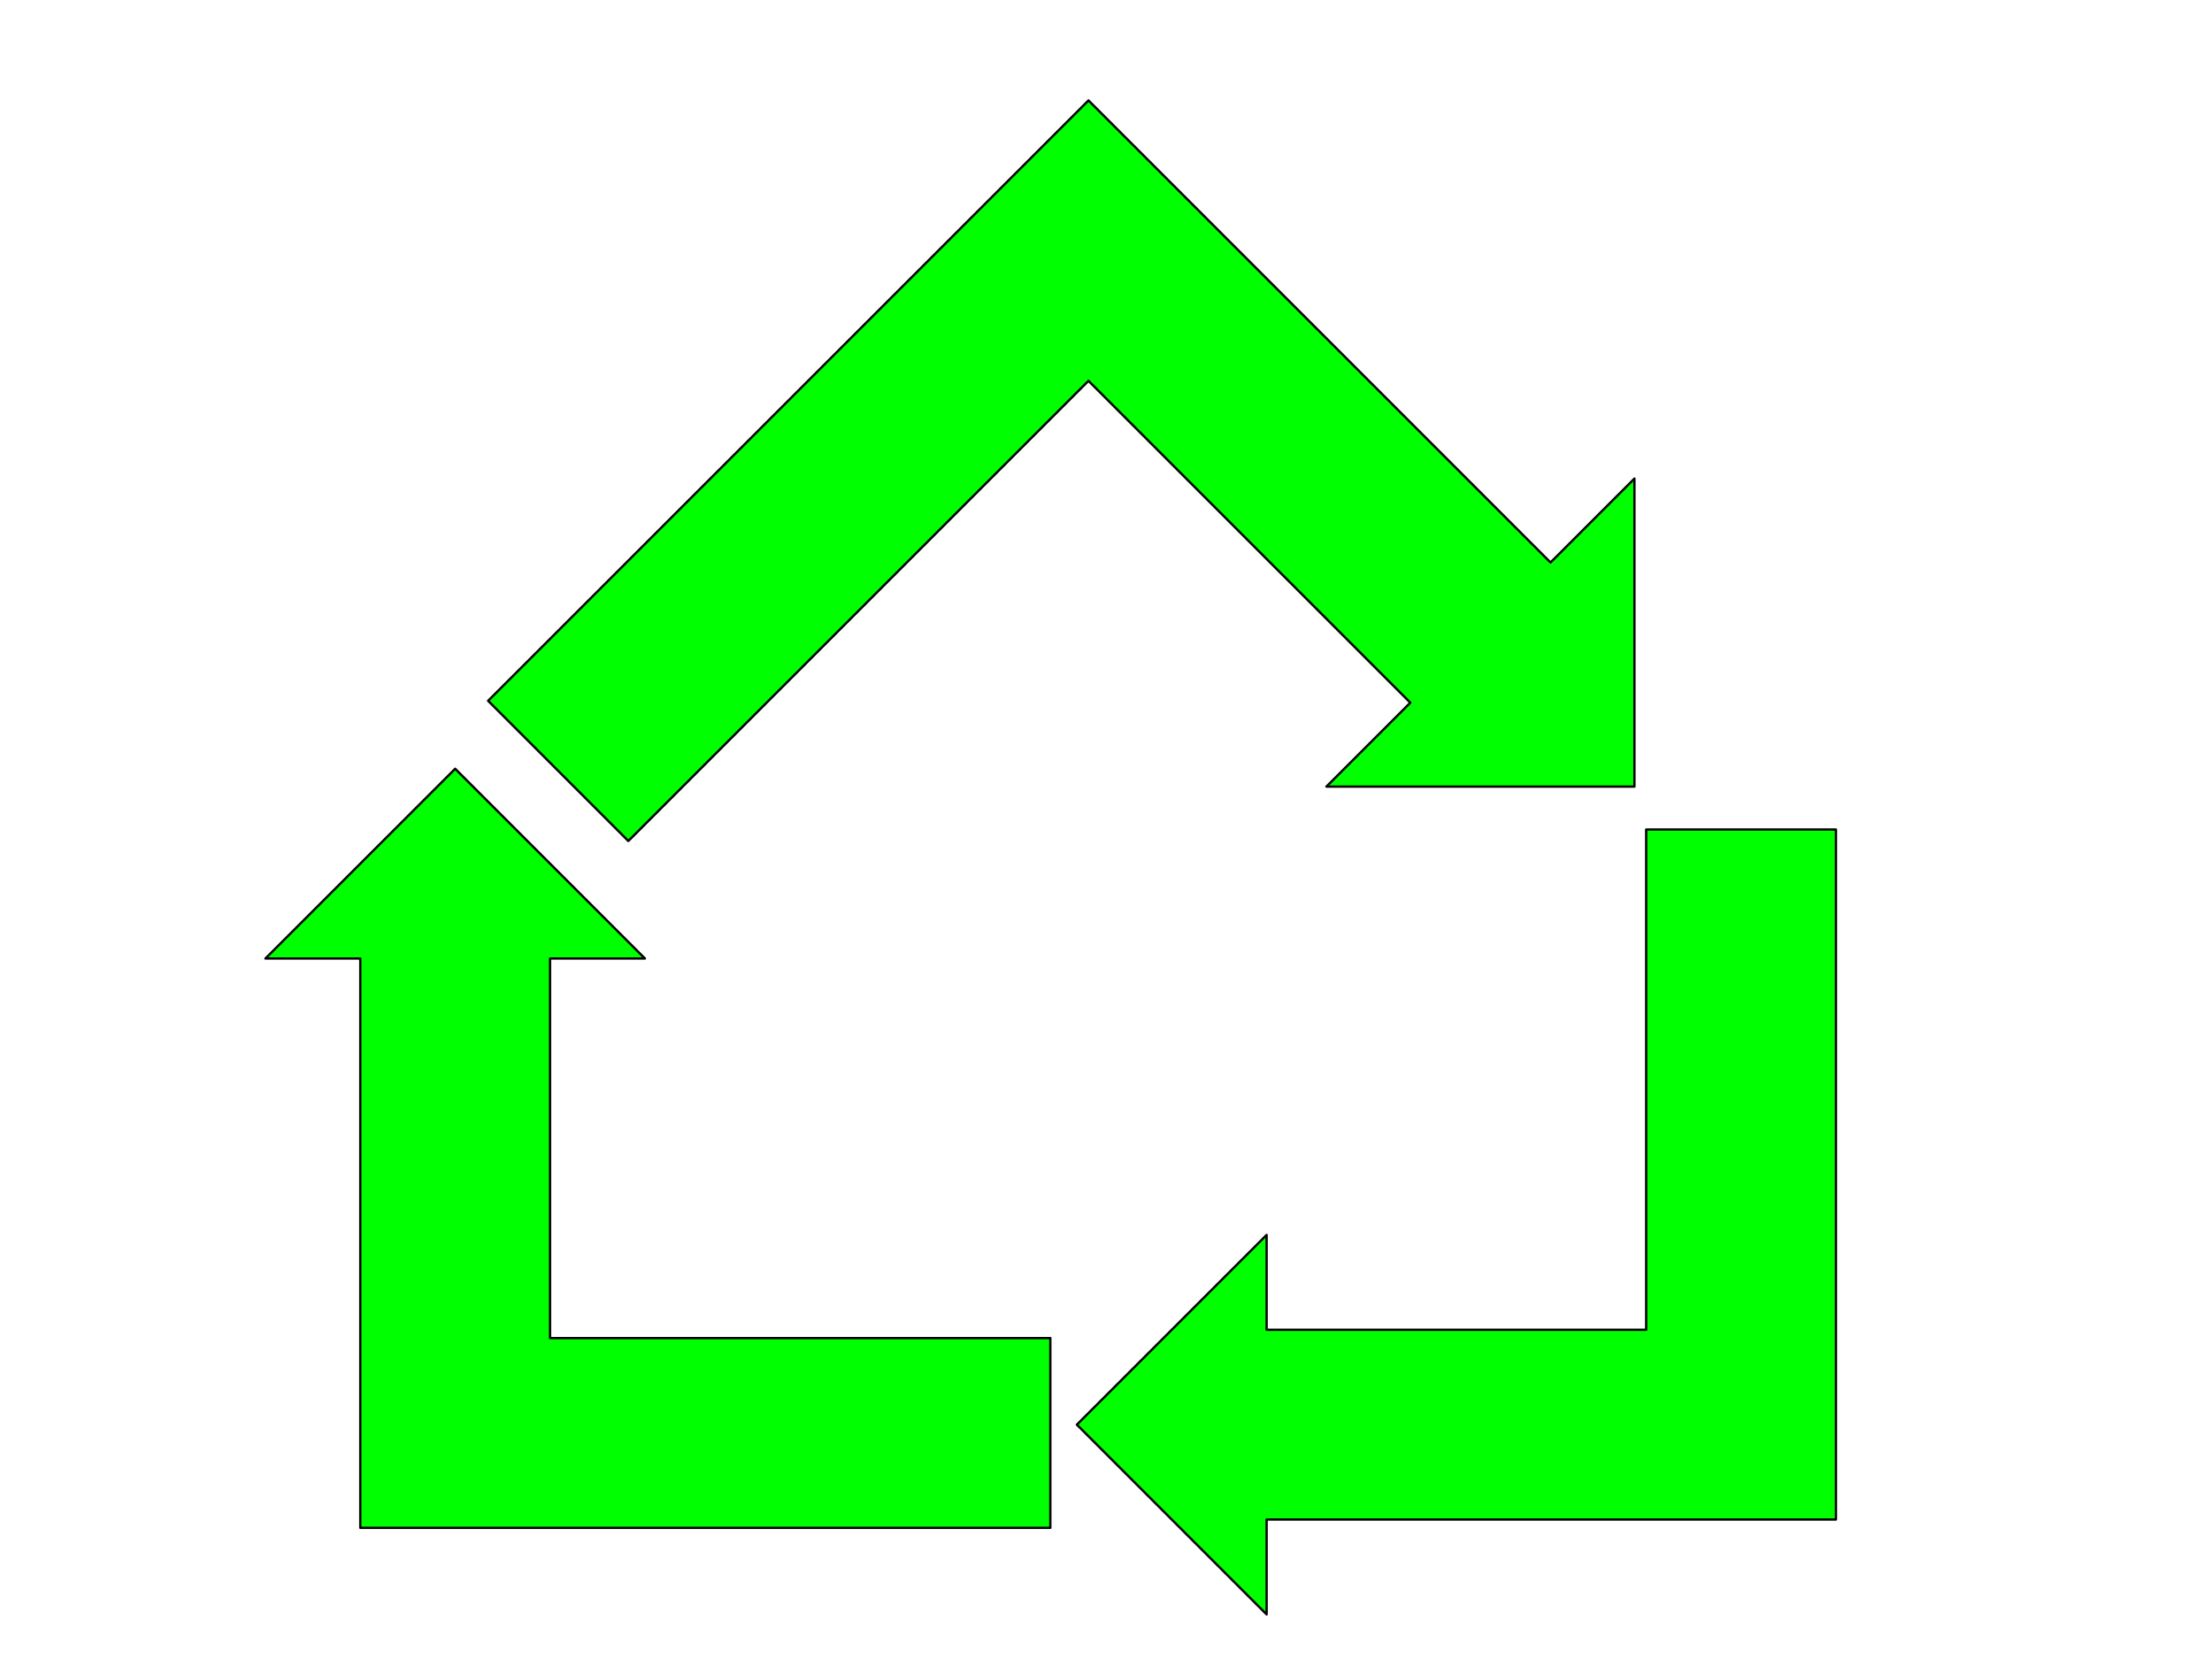 <svg version="1.1" viewBox="0.0 0.0 960.0 720.0" fill="none" stroke="none" stroke-linecap="square" stroke-miterlimit="10" xmlns:xlink="http://www.w3.org/1999/xlink" xmlns="http://www.w3.org/2000/svg"><clipPath id="p.0"><path d="m0 0l960.0 0l0 720.0l-960.0 0l0 -720.0z" clip-rule="nonzero"/></clipPath><g clip-path="url(#p.0)"><path fill="#000000" fill-opacity="0.0" d="m0 0l960.0 0l0 720.0l-960.0 0z" fill-rule="evenodd"/><path fill="#00ff00" d="m455.843 580.714l-217.118 0l0 -164.724l41.181 0l-82.362 -82.362l-82.362 82.362l41.181 0l0 247.087l299.48 0z" fill-rule="evenodd"/><path stroke="#000000" stroke-width="1.0" stroke-linejoin="round" stroke-linecap="butt" d="m455.843 580.714l-217.118 0l0 -164.724l41.181 0l-82.362 -82.362l-82.362 82.362l41.181 0l0 247.087l299.48 0z" fill-rule="evenodd"/><path fill="#00ff00" d="m714.434 359.999l0 217.118l-164.724 0l0 -41.181l-82.362 82.362l82.362 82.362l0 -41.181l247.087 0l0 -299.48z" fill-rule="evenodd"/><path stroke="#000000" stroke-width="1.0" stroke-linejoin="round" stroke-linecap="butt" d="m714.434 359.999l0 217.118l-164.724 0l0 -41.181l-82.362 82.362l82.362 82.362l0 -41.181l247.087 0l0 -299.48z" fill-rule="evenodd"/><path fill="#00ff00" d="m272.688 364.995l199.707 -199.707l139.674 139.674l-36.416 36.416l133.685 0l0 -133.685l-36.416 36.416l-200.528 -200.528l-260.561 260.561z" fill-rule="evenodd"/><path stroke="#000000" stroke-width="1.0" stroke-linejoin="round" stroke-linecap="butt" d="m272.688 364.995l199.707 -199.707l139.674 139.674l-36.416 36.416l133.685 0l0 -133.685l-36.416 36.416l-200.528 -200.528l-260.561 260.561z" fill-rule="evenodd"/></g></svg>